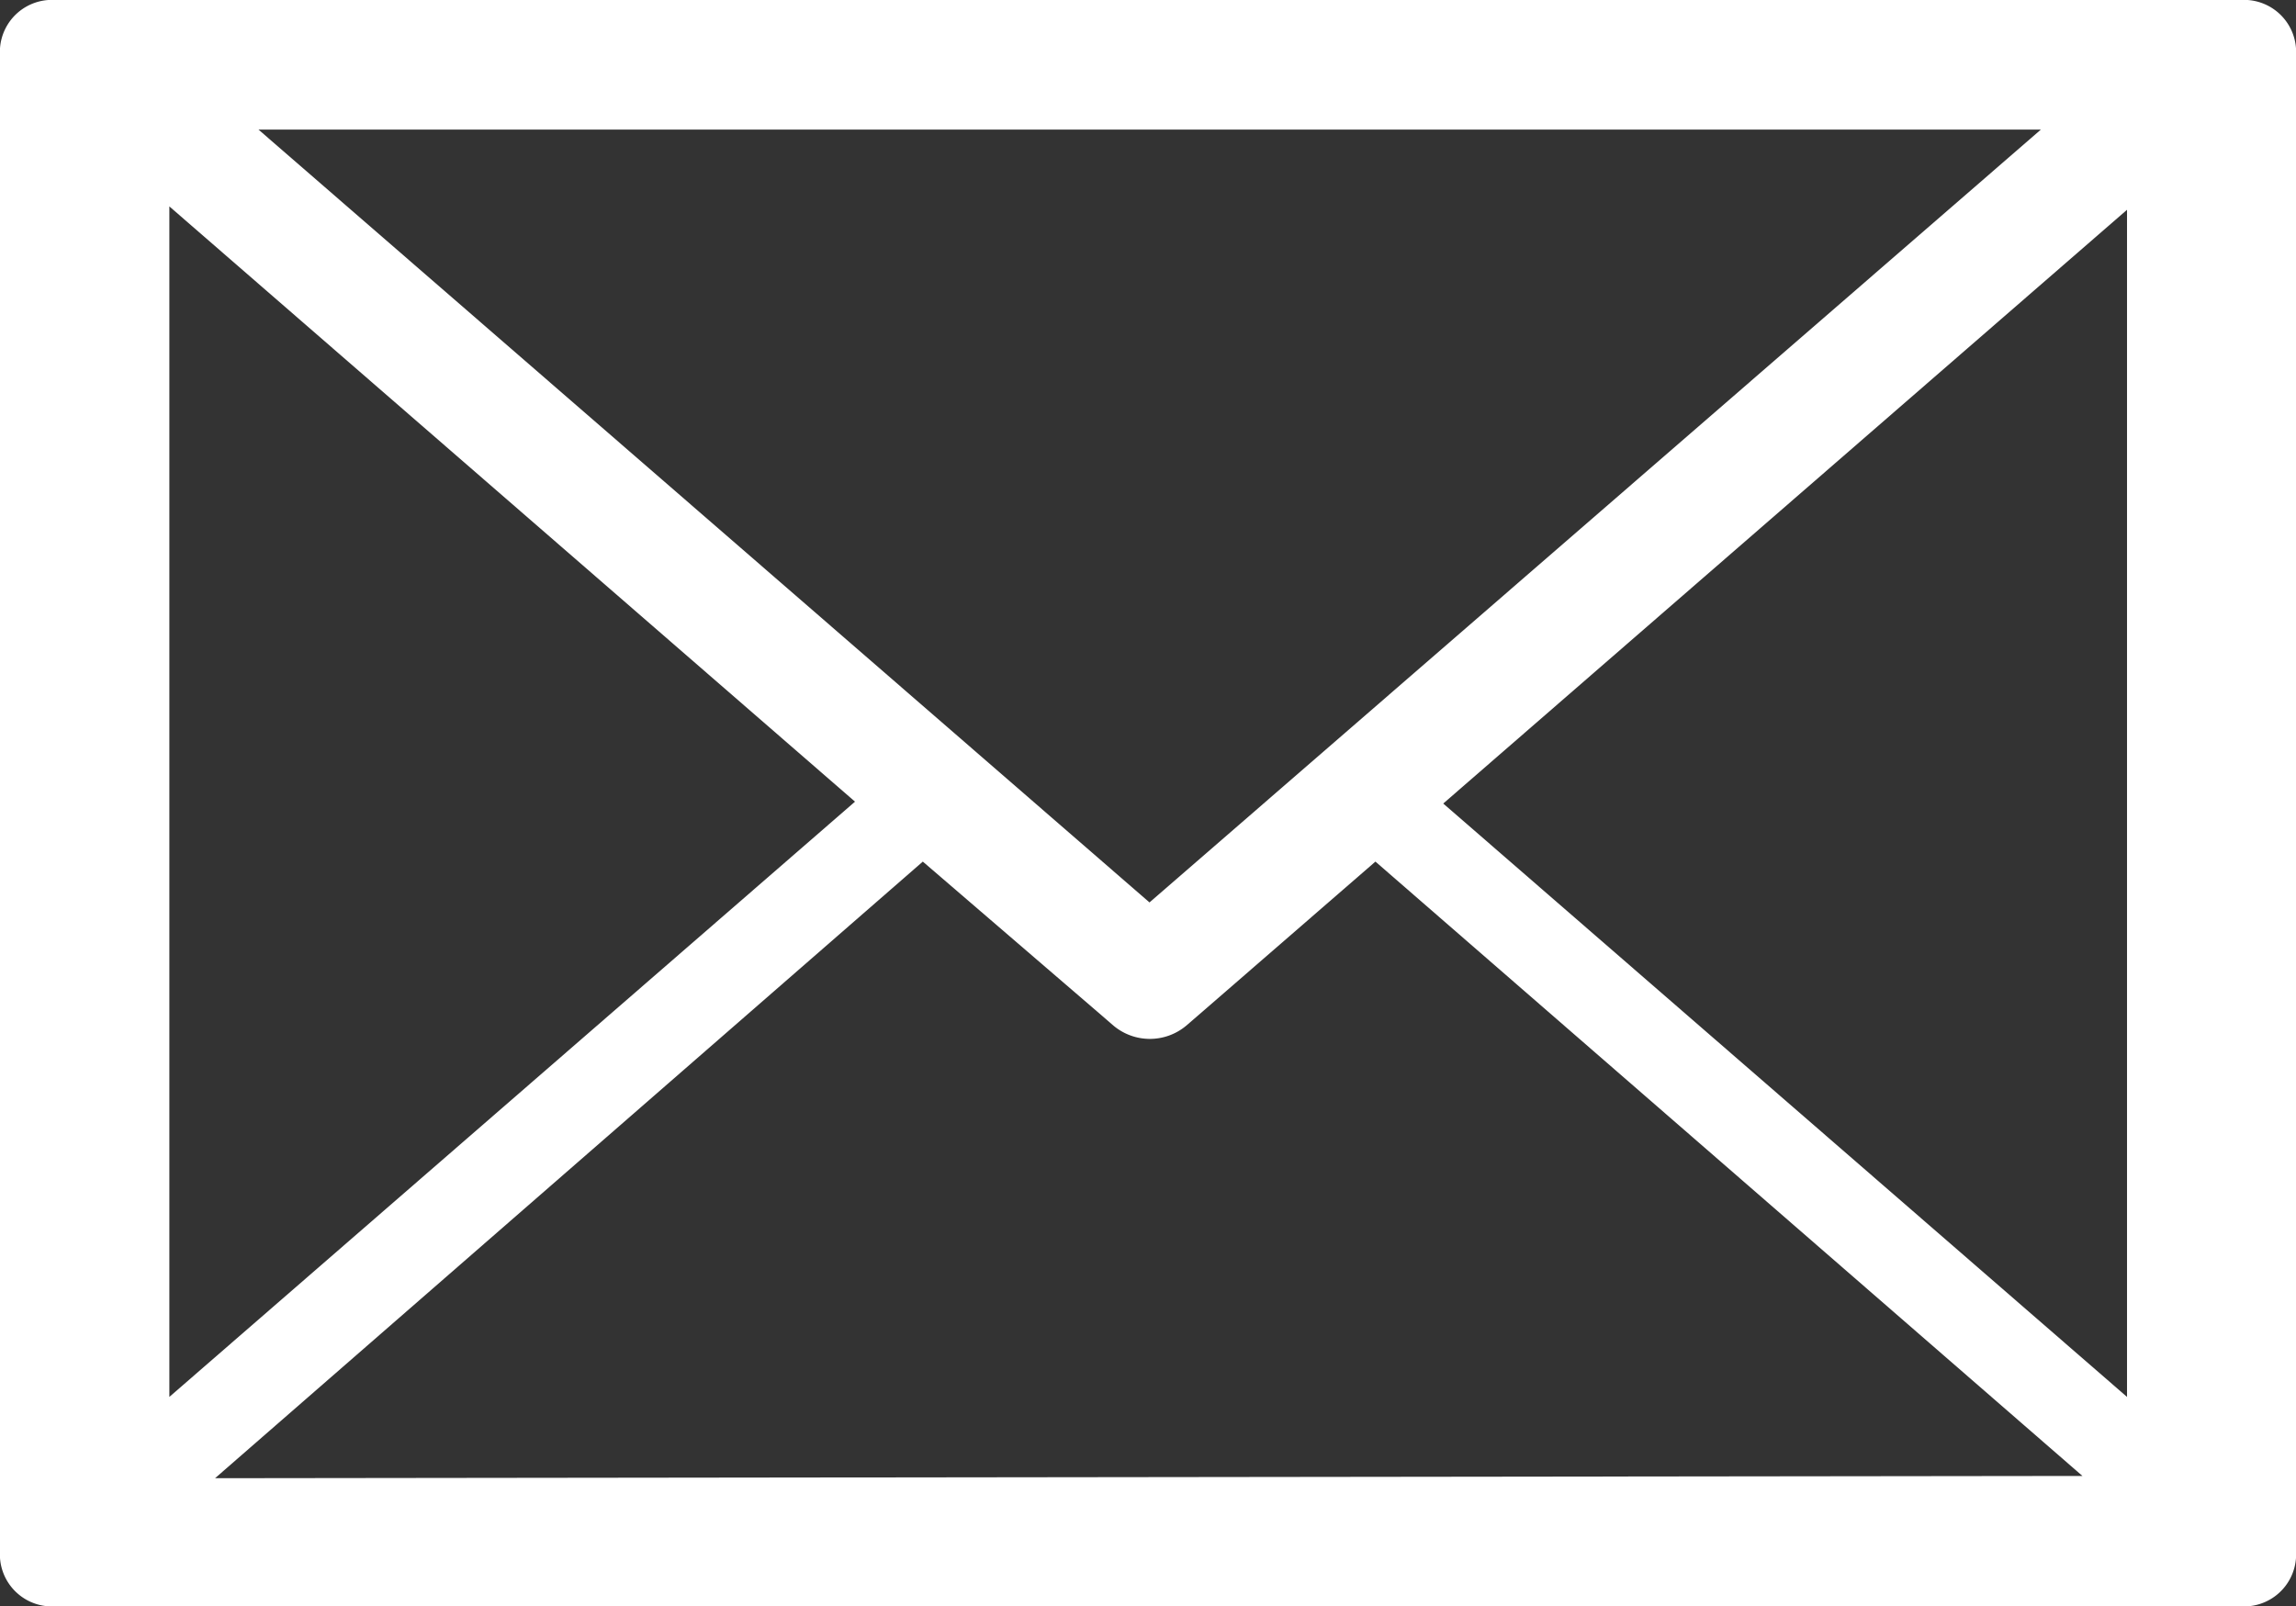 <svg xmlns="http://www.w3.org/2000/svg" viewBox="0 0 61.28 42.88"><rect x="0" y="0" width="61.28" height="42.88" fill="#333333" stroke="none"/><defs><style>.cls-1{fill:#fff;}</style></defs><title>Asset 4</title><g id="Layer_2" data-name="Layer 2"><g id="Layer_1-2" data-name="Layer 1"><path class="cls-1" d="M59.8,0H1.48A1.39,1.39,0,0,0,0,1.29v40.3a1.39,1.39,0,0,0,1.48,1.29H59.8a1.39,1.39,0,0,0,1.48-1.29V1.29A1.39,1.39,0,0,0,59.8,0ZM38.52,21.45,56.77,5.6V37.29Zm-34,15.84V5.51L22.82,21.4ZM6.9,3.46H54.47L30.68,24.09Zm-1,36-.16,0L24.63,23l4.65,4,.44.38a1.51,1.51,0,0,0,1.94,0L32.1,27l4.61-4L55.58,39.4l-.16,0Z"/></g></g></svg>